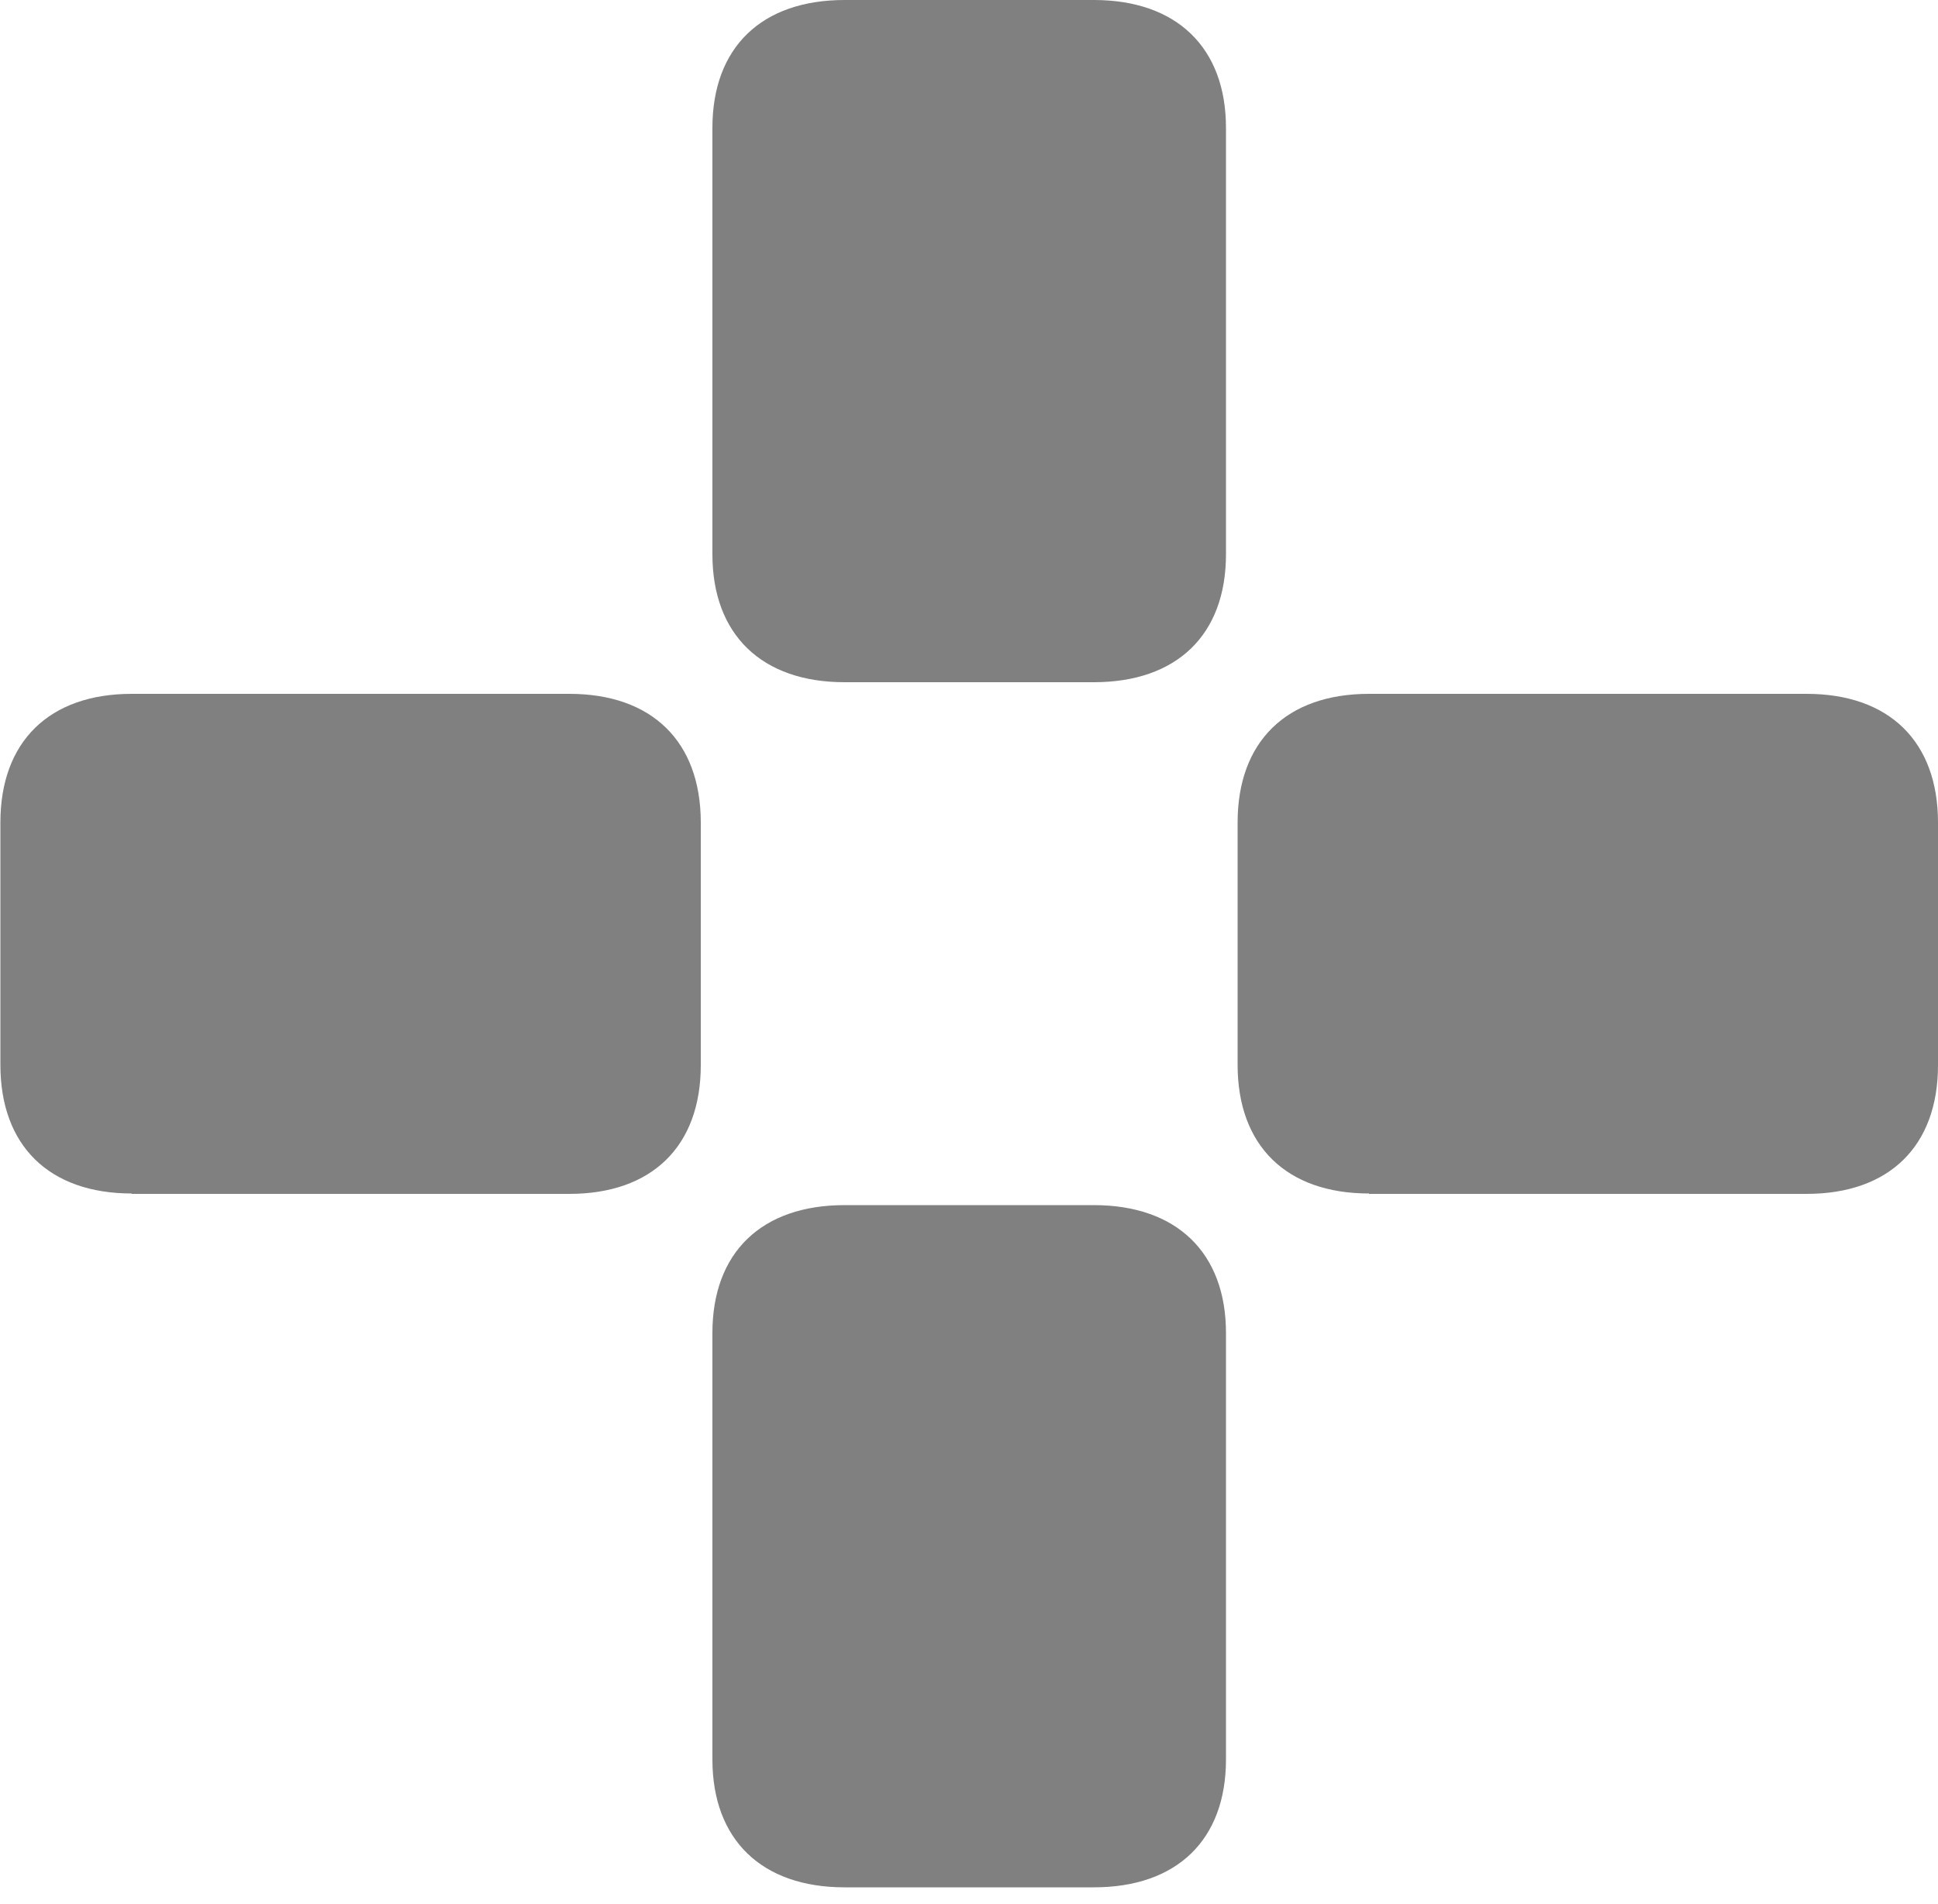 <svg width="25" height="24.56" viewBox="0 0 25 24.56" fill="none" xmlns="http://www.w3.org/2000/svg"><path d="M9.19 17.195c0 -1.04 0.635 -1.65 1.705 -1.65h3.215c1.07 0 1.705 0.615 1.705 1.65v5.5c0 1.04 -0.635 1.65 -1.705 1.65h-3.215c-1.07 0 -1.705 -0.615 -1.705 -1.65v-5.5Zm0 -15.545c0 -1.04 0.635 -1.65 1.705 -1.65h3.215c1.07 0 1.705 0.615 1.705 1.65v5.5c0 1.04 -0.635 1.65 -1.705 1.65h-3.215c-1.07 0 -1.705 -0.615 -1.705 -1.65V1.65Zm8.47 13.745c-1.065 0 -1.695 -0.615 -1.695 -1.66v-3.125c0 -1.045 0.63 -1.66 1.695 -1.66h5.645c1.065 0 1.695 0.615 1.695 1.66v3.13c0 1.045 -0.63 1.66 -1.695 1.66H17.66Zm-15.96 0c-1.065 0 -1.695 -0.615 -1.695 -1.66v-3.125c0 -1.045 0.63 -1.66 1.695 -1.66h5.645c1.065 0 1.695 0.615 1.695 1.66v3.13c0 1.045 -0.63 1.66 -1.695 1.66H1.695Z" fill="gray"/></svg>
